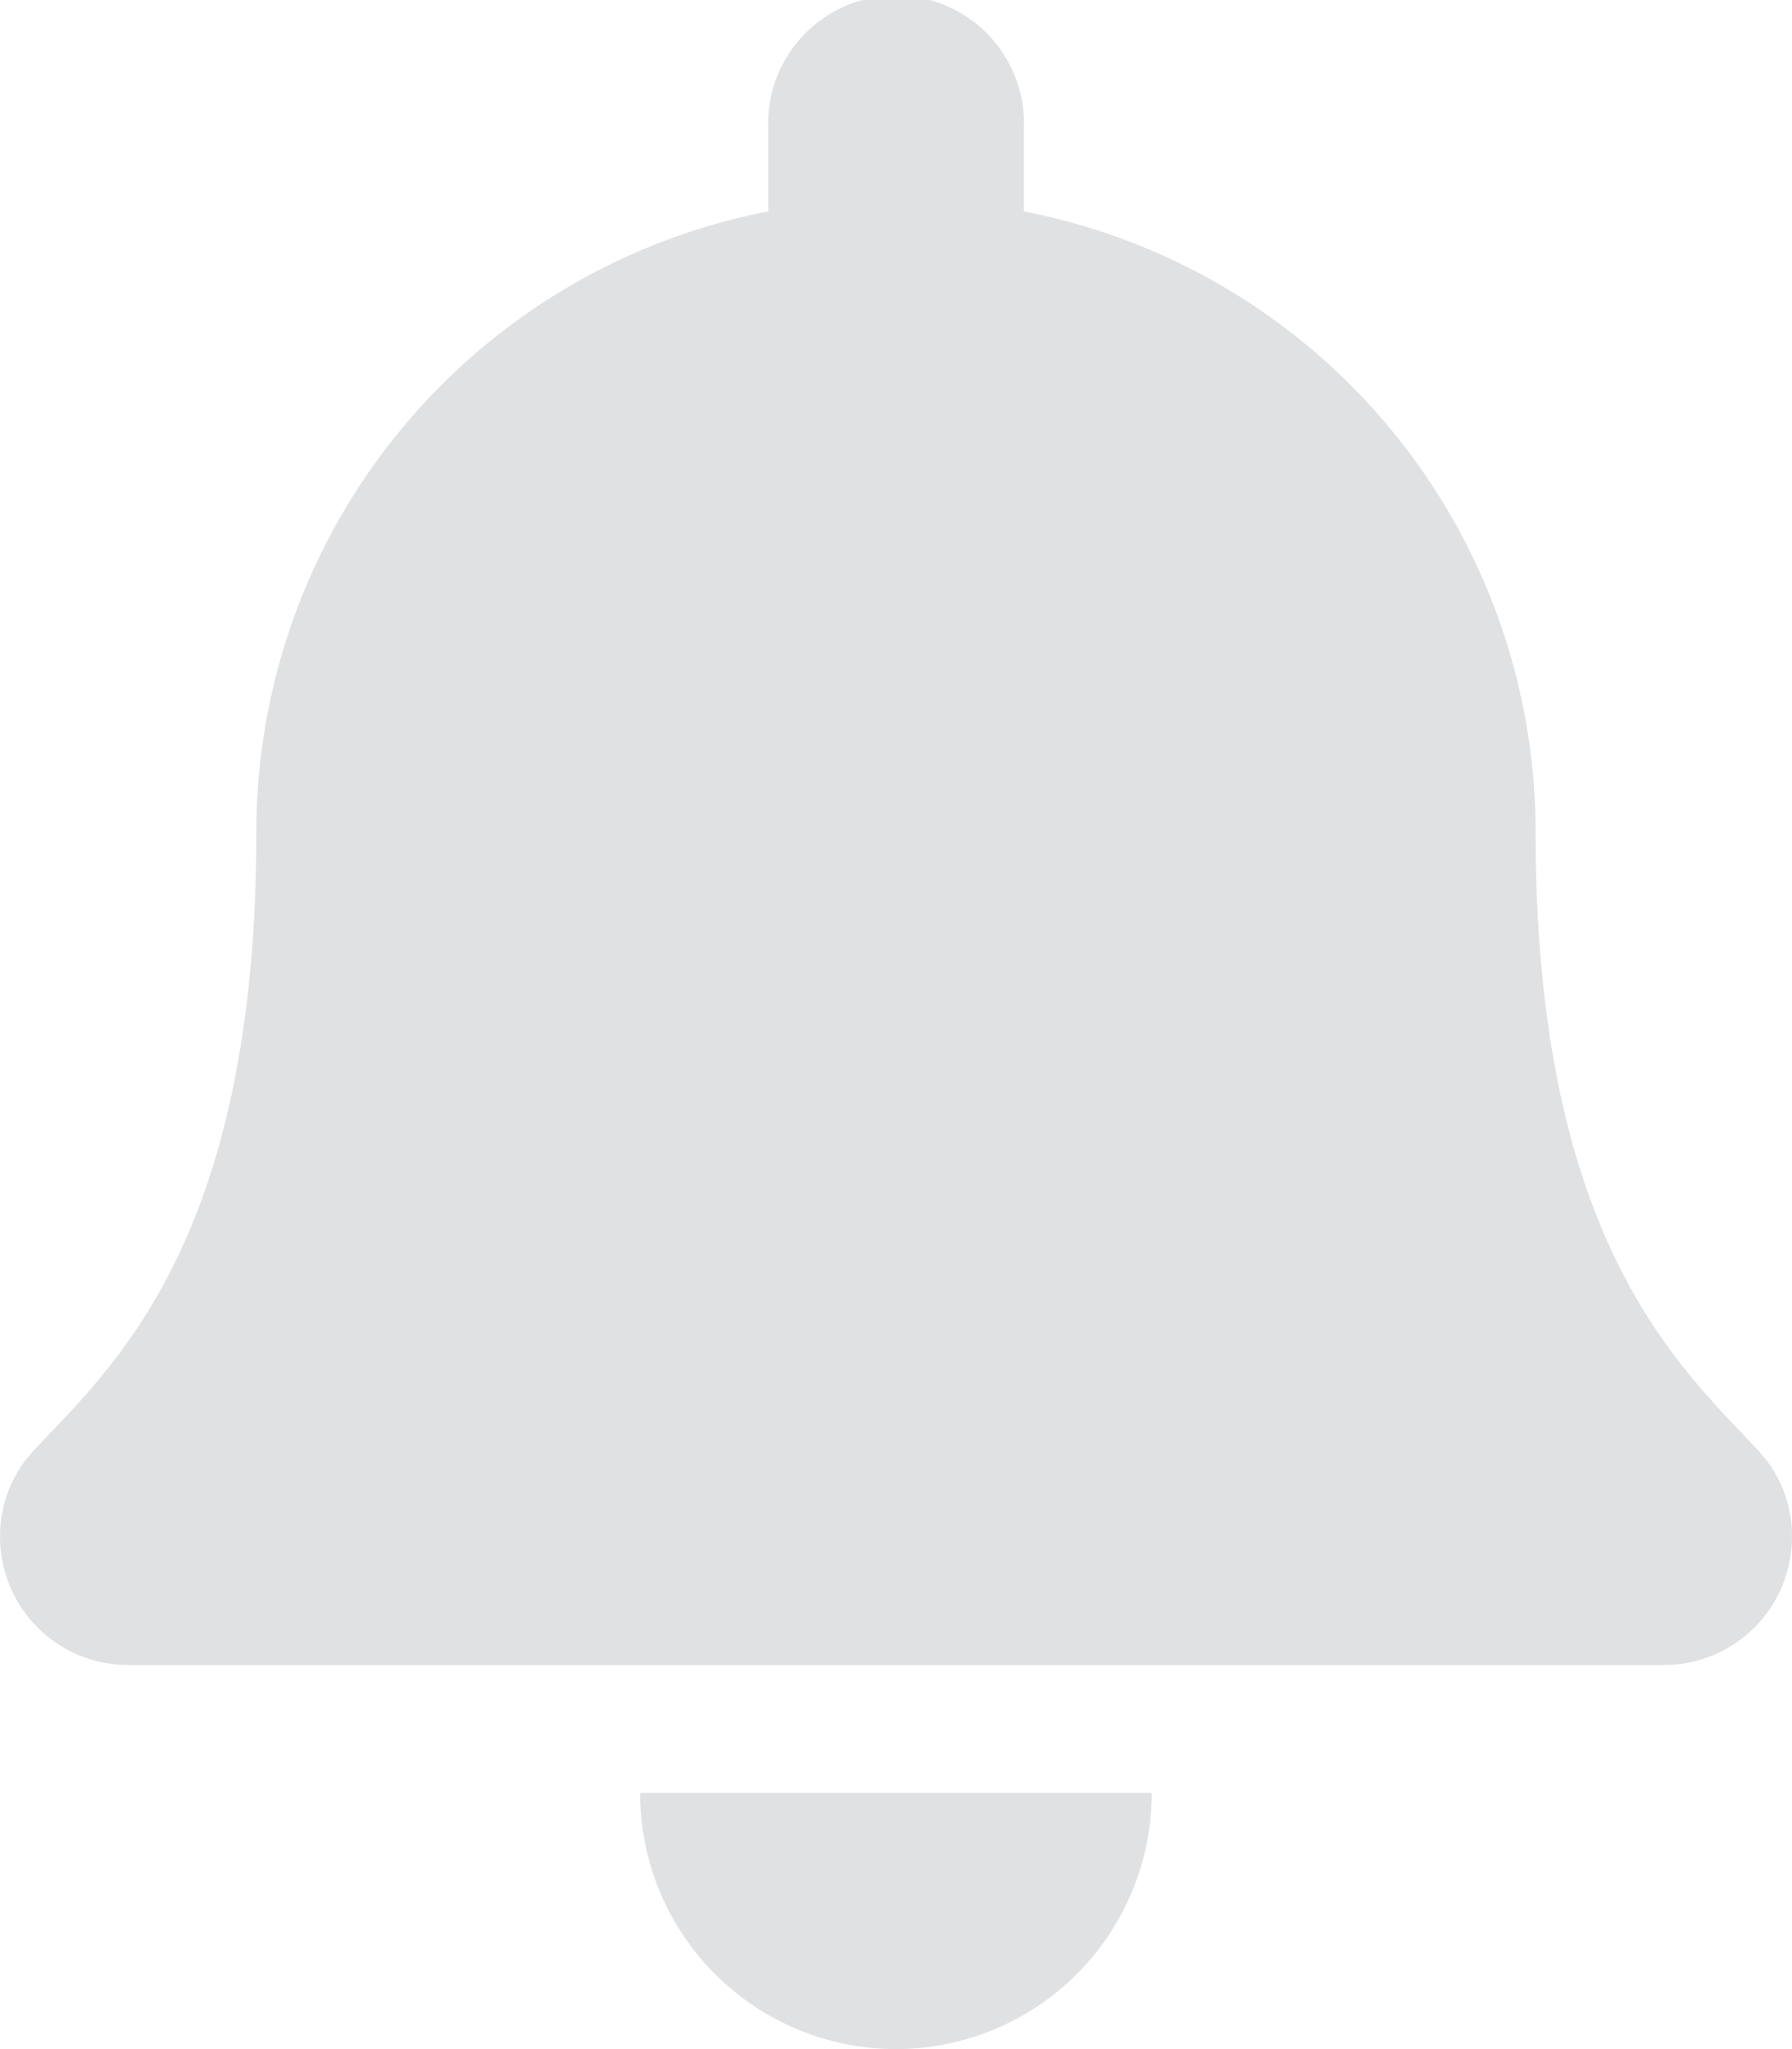 <svg xmlns="http://www.w3.org/2000/svg" width="44.151" height="50.458" viewBox="0 0 44.151 50.458"><defs><style>.a{fill:#e0e1e2;}</style></defs><path class="a" d="M22.075,50.458a6.306,6.306,0,0,0,6.3-6.307H15.77A6.306,6.306,0,0,0,22.075,50.458ZM43.3,35.7c-1.9-2.046-5.467-5.124-5.467-15.205A15.563,15.563,0,0,0,25.226,5.207V3.154a3.152,3.152,0,1,0-6.3,0V5.207A15.563,15.563,0,0,0,6.315,20.5C6.315,30.58,2.752,33.658.848,35.7A3.079,3.079,0,0,0,0,37.844,3.156,3.156,0,0,0,3.163,41H40.987a3.156,3.156,0,0,0,3.163-3.154A3.077,3.077,0,0,0,43.3,35.7Z" transform="translate(0.001)"/></svg>